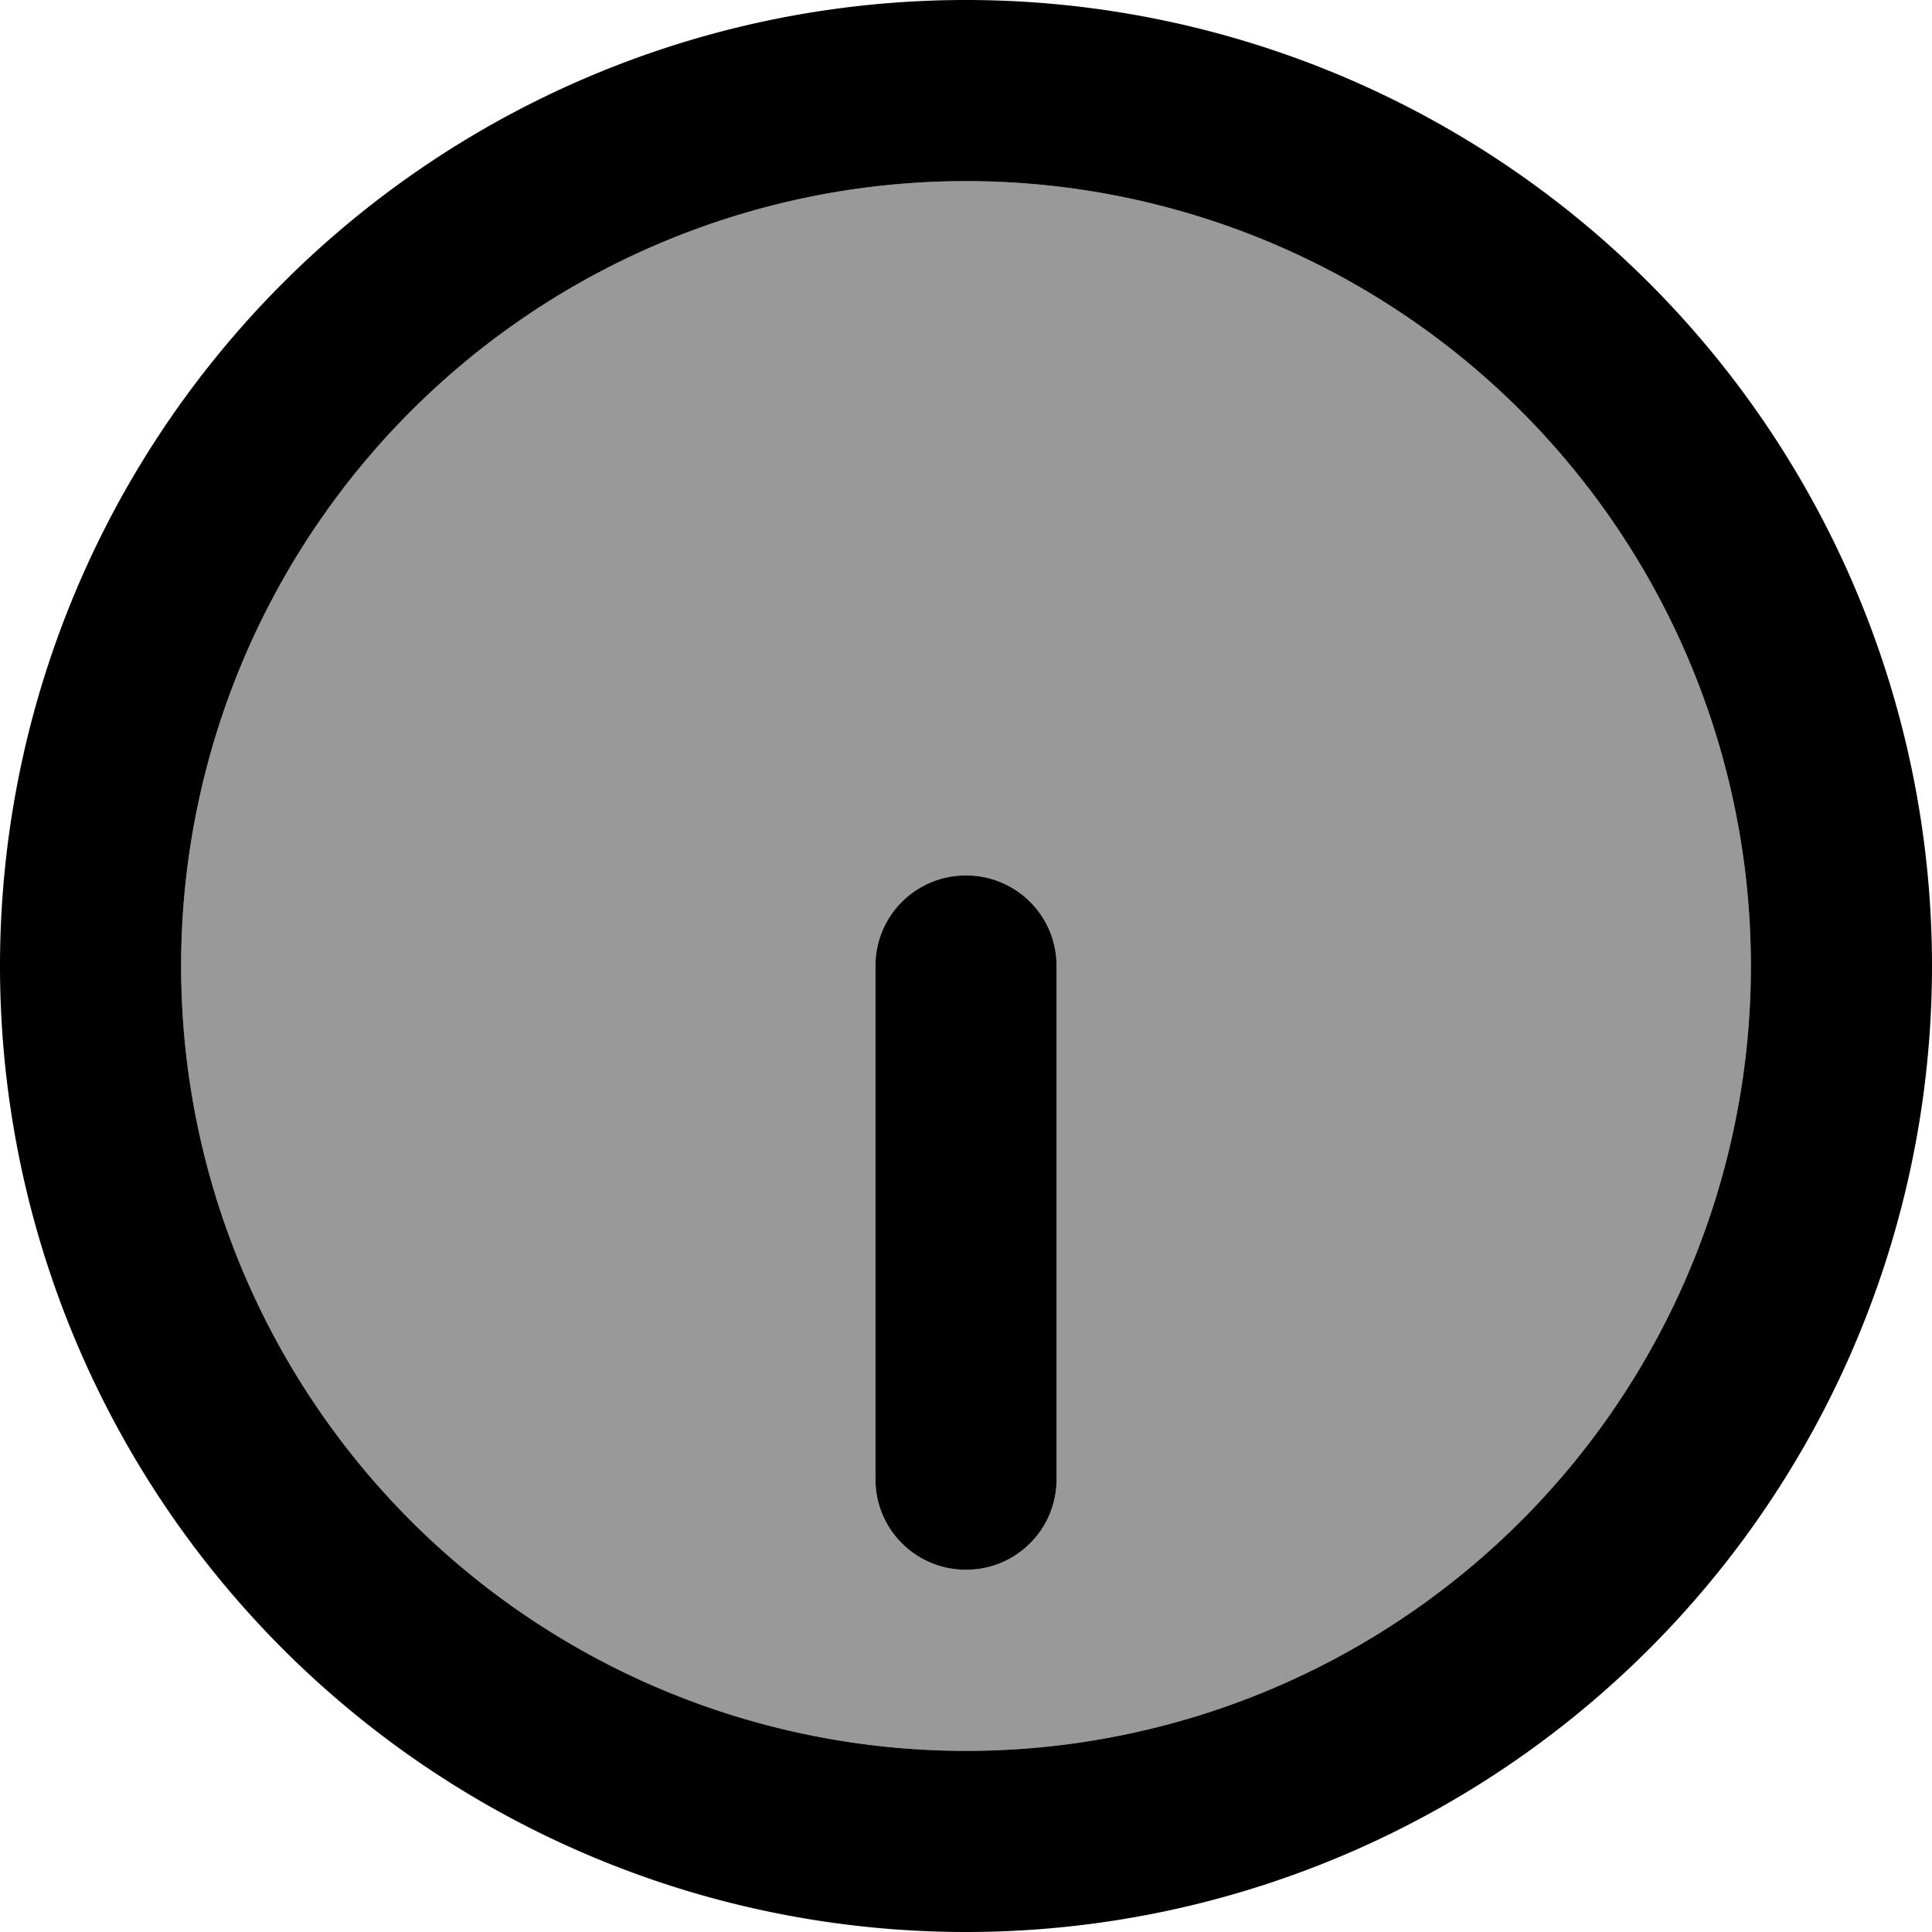 <svg xmlns="http://www.w3.org/2000/svg" viewBox="0 0 512 512"><!--! Font Awesome Pro 7.0.1 by @fontawesome - https://fontawesome.com License - https://fontawesome.com/license (Commercial License) Copyright 2025 Fonticons, Inc. --><path style="fill:currentColor;opacity:.4" d="M48 256a208 208 0 1 0 416 0 208 208 0 1 0 -416 0zm184 0c0-13.3 10.7-24 24-24s24 10.7 24 24l0 136c0 13.3-10.7 24-24 24s-24-10.7-24-24l0-136z"/><path style="fill:currentColor;opacity:1" d="M48 256a208 208 0 1 1 416 0 208 208 0 1 1 -416 0zm464 0a256 256 0 1 0 -512 0 256 256 0 1 0 512 0zM280 392l0-136c0-13.3-10.7-24-24-24s-24 10.7-24 24l0 136c0 13.3 10.7 24 24 24s24-10.7 24-24z"/></svg>
